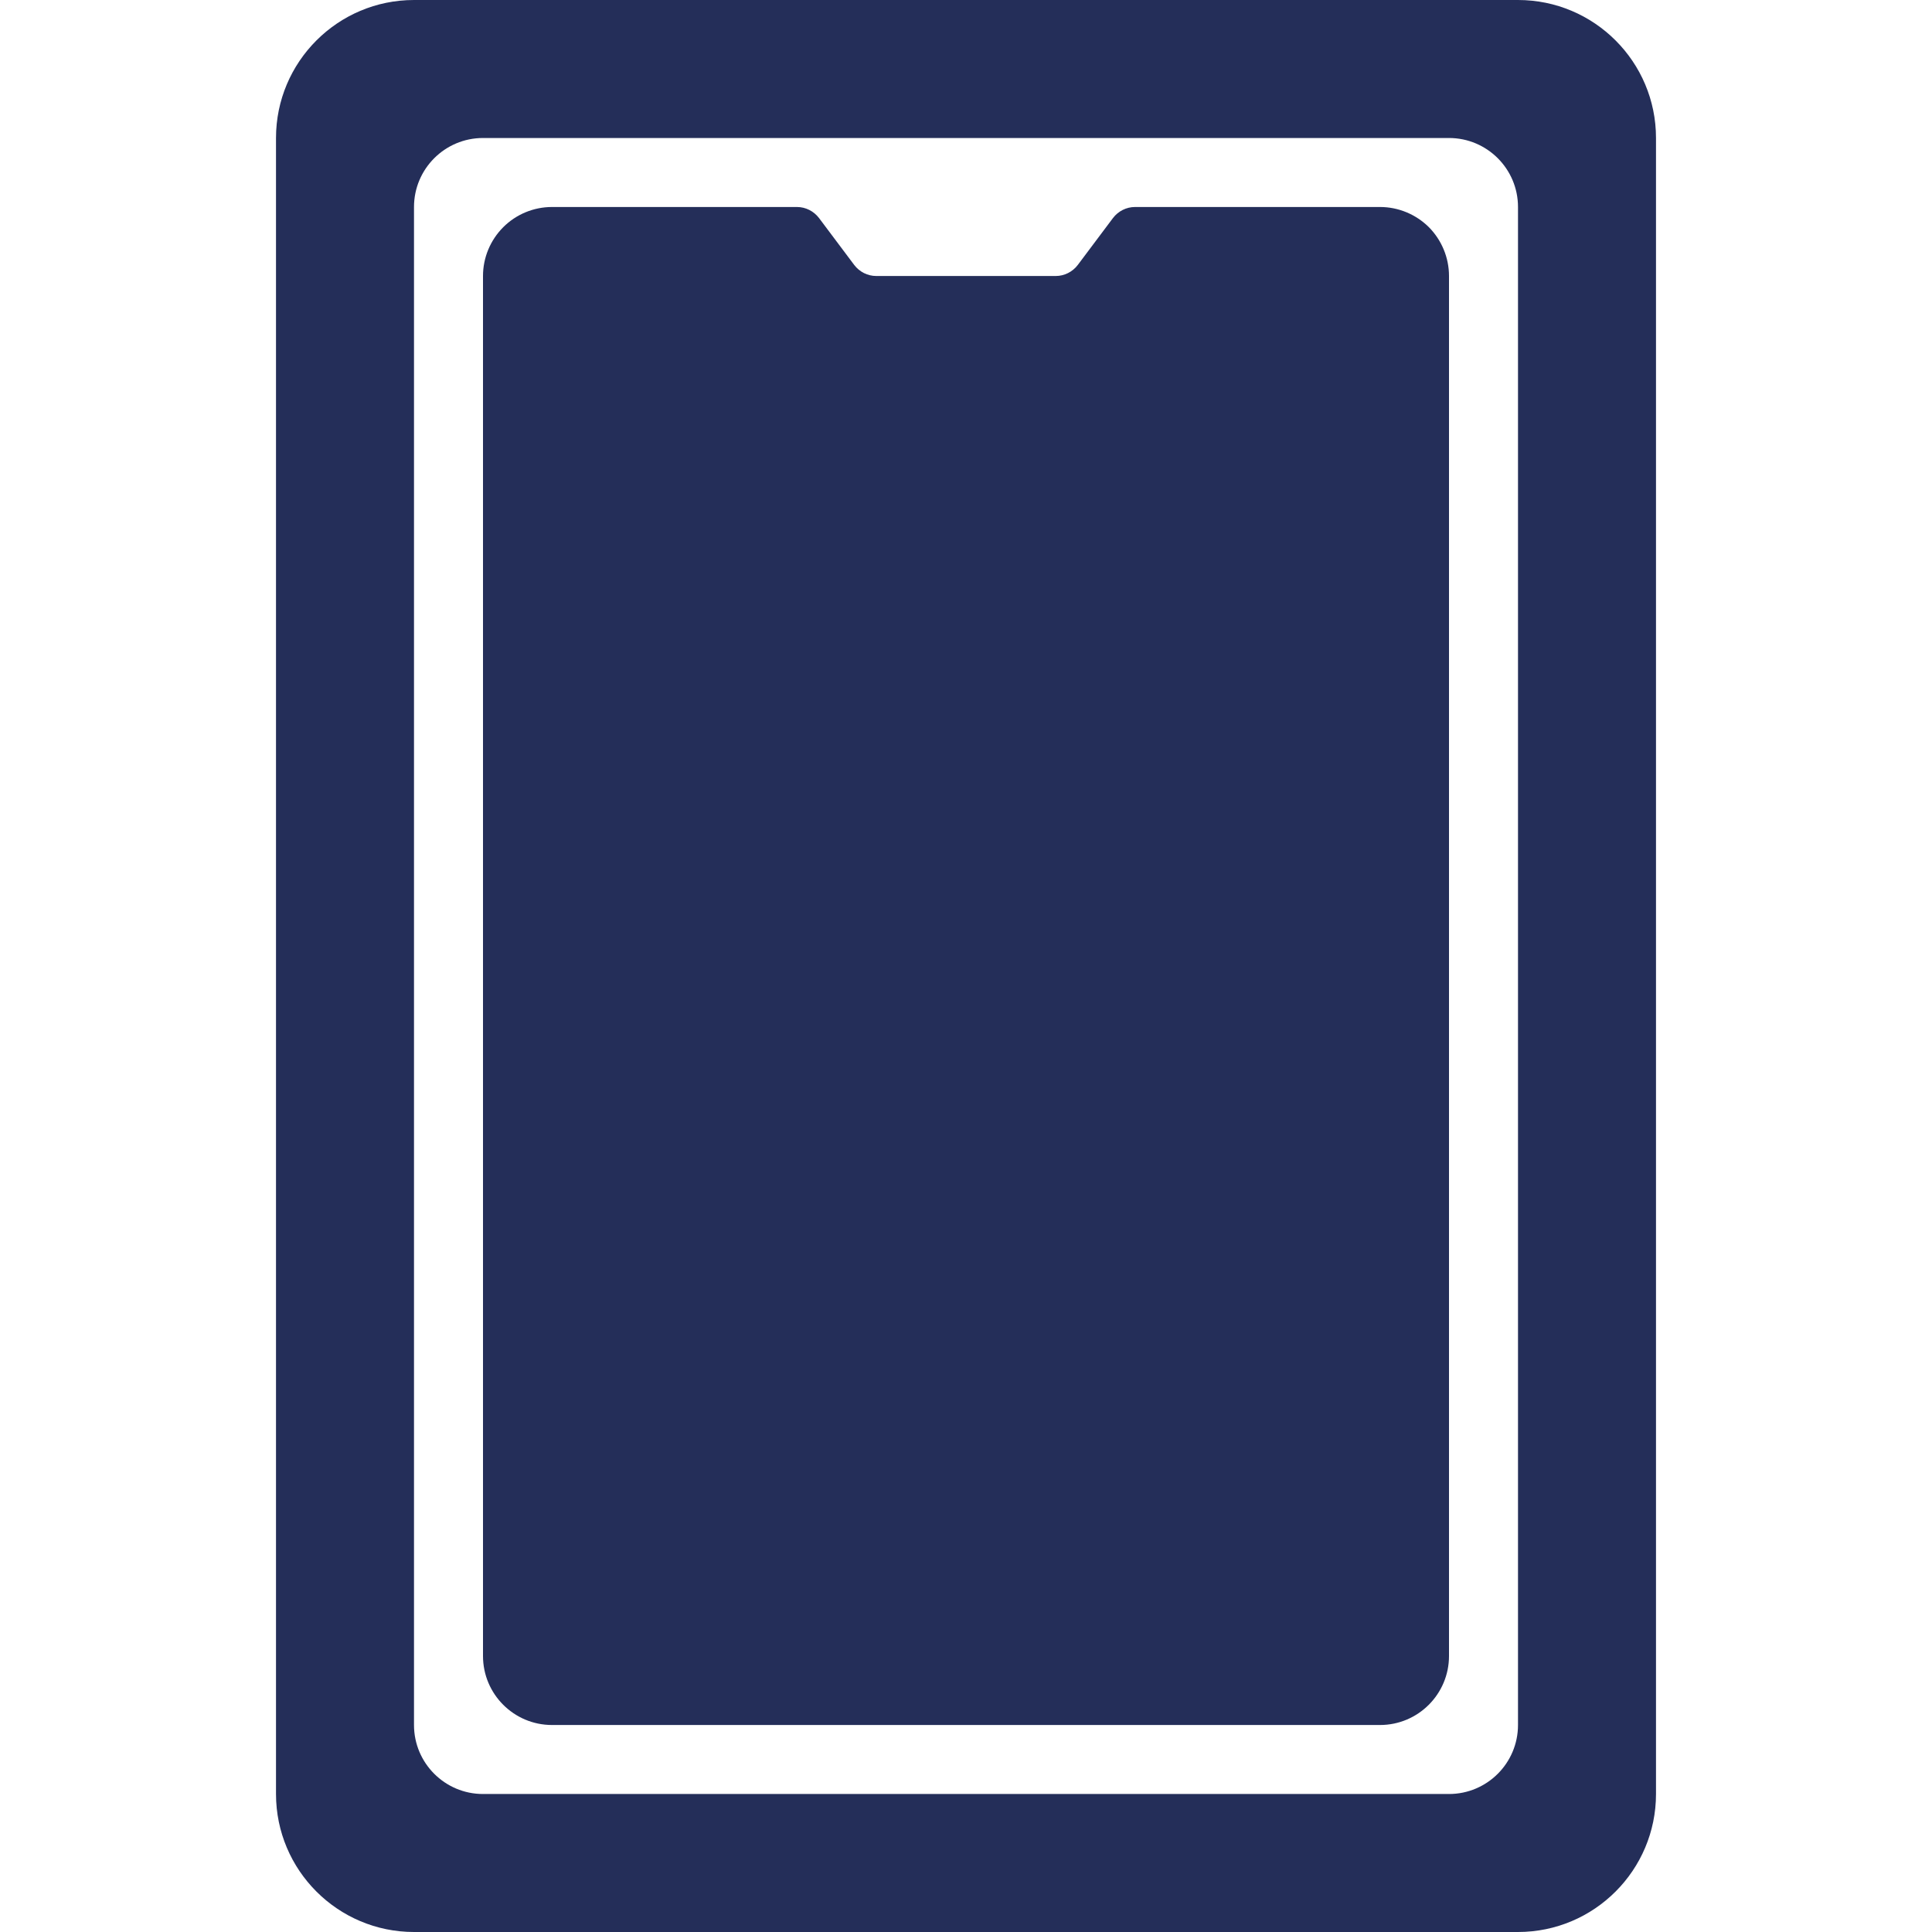 <svg width="14" height="14" viewBox="0 0 14 14" fill="none" xmlns="http://www.w3.org/2000/svg">
<path fill-rule="evenodd" clip-rule="evenodd" d="M12 13C12 13.552 11.552 14 11 14C9.084 14 4.916 14 3 14C2.448 14 2 13.552 2 13C2 10.423 2 3.577 2 1C2 0.448 2.448 0 3 0C4.916 0 9.084 0 11 0C11.552 0 12 0.448 12 1C12 3.577 12 10.423 12 13ZM11 1.5C11 1.224 10.776 1 10.5 1C9.064 1 4.936 1 3.5 1C3.224 1 3 1.224 3 1.5C3 3.452 3 10.548 3 12.5C3 12.776 3.224 13 3.5 13C4.936 13 9.064 13 10.5 13C10.776 13 11 12.776 11 12.5C11 10.548 11 3.452 11 1.5ZM10.5 12C10.5 12.276 10.276 12.5 10 12.5C8.711 12.5 5.288 12.5 4 12.5C3.724 12.5 3.5 12.276 3.5 12C3.5 10.168 3.5 3.832 3.5 2C3.5 1.867 3.553 1.74 3.647 1.646C3.74 1.553 3.867 1.5 4 1.5C4.574 1.5 5.476 1.5 5.775 1.5C5.838 1.5 5.897 1.53 5.935 1.58C6.005 1.673 6.12 1.827 6.19 1.92C6.228 1.97 6.287 2 6.35 2C6.623 2 7.377 2 7.65 2C7.713 2 7.772 1.97 7.81 1.92C7.88 1.827 7.995 1.673 8.065 1.58C8.103 1.53 8.162 1.5 8.225 1.5C8.524 1.5 9.426 1.5 10 1.5C10.133 1.5 10.26 1.553 10.354 1.646C10.447 1.74 10.5 1.867 10.5 2C10.5 3.832 10.5 10.168 10.5 12Z" fill="#242E59"/>
</svg>
